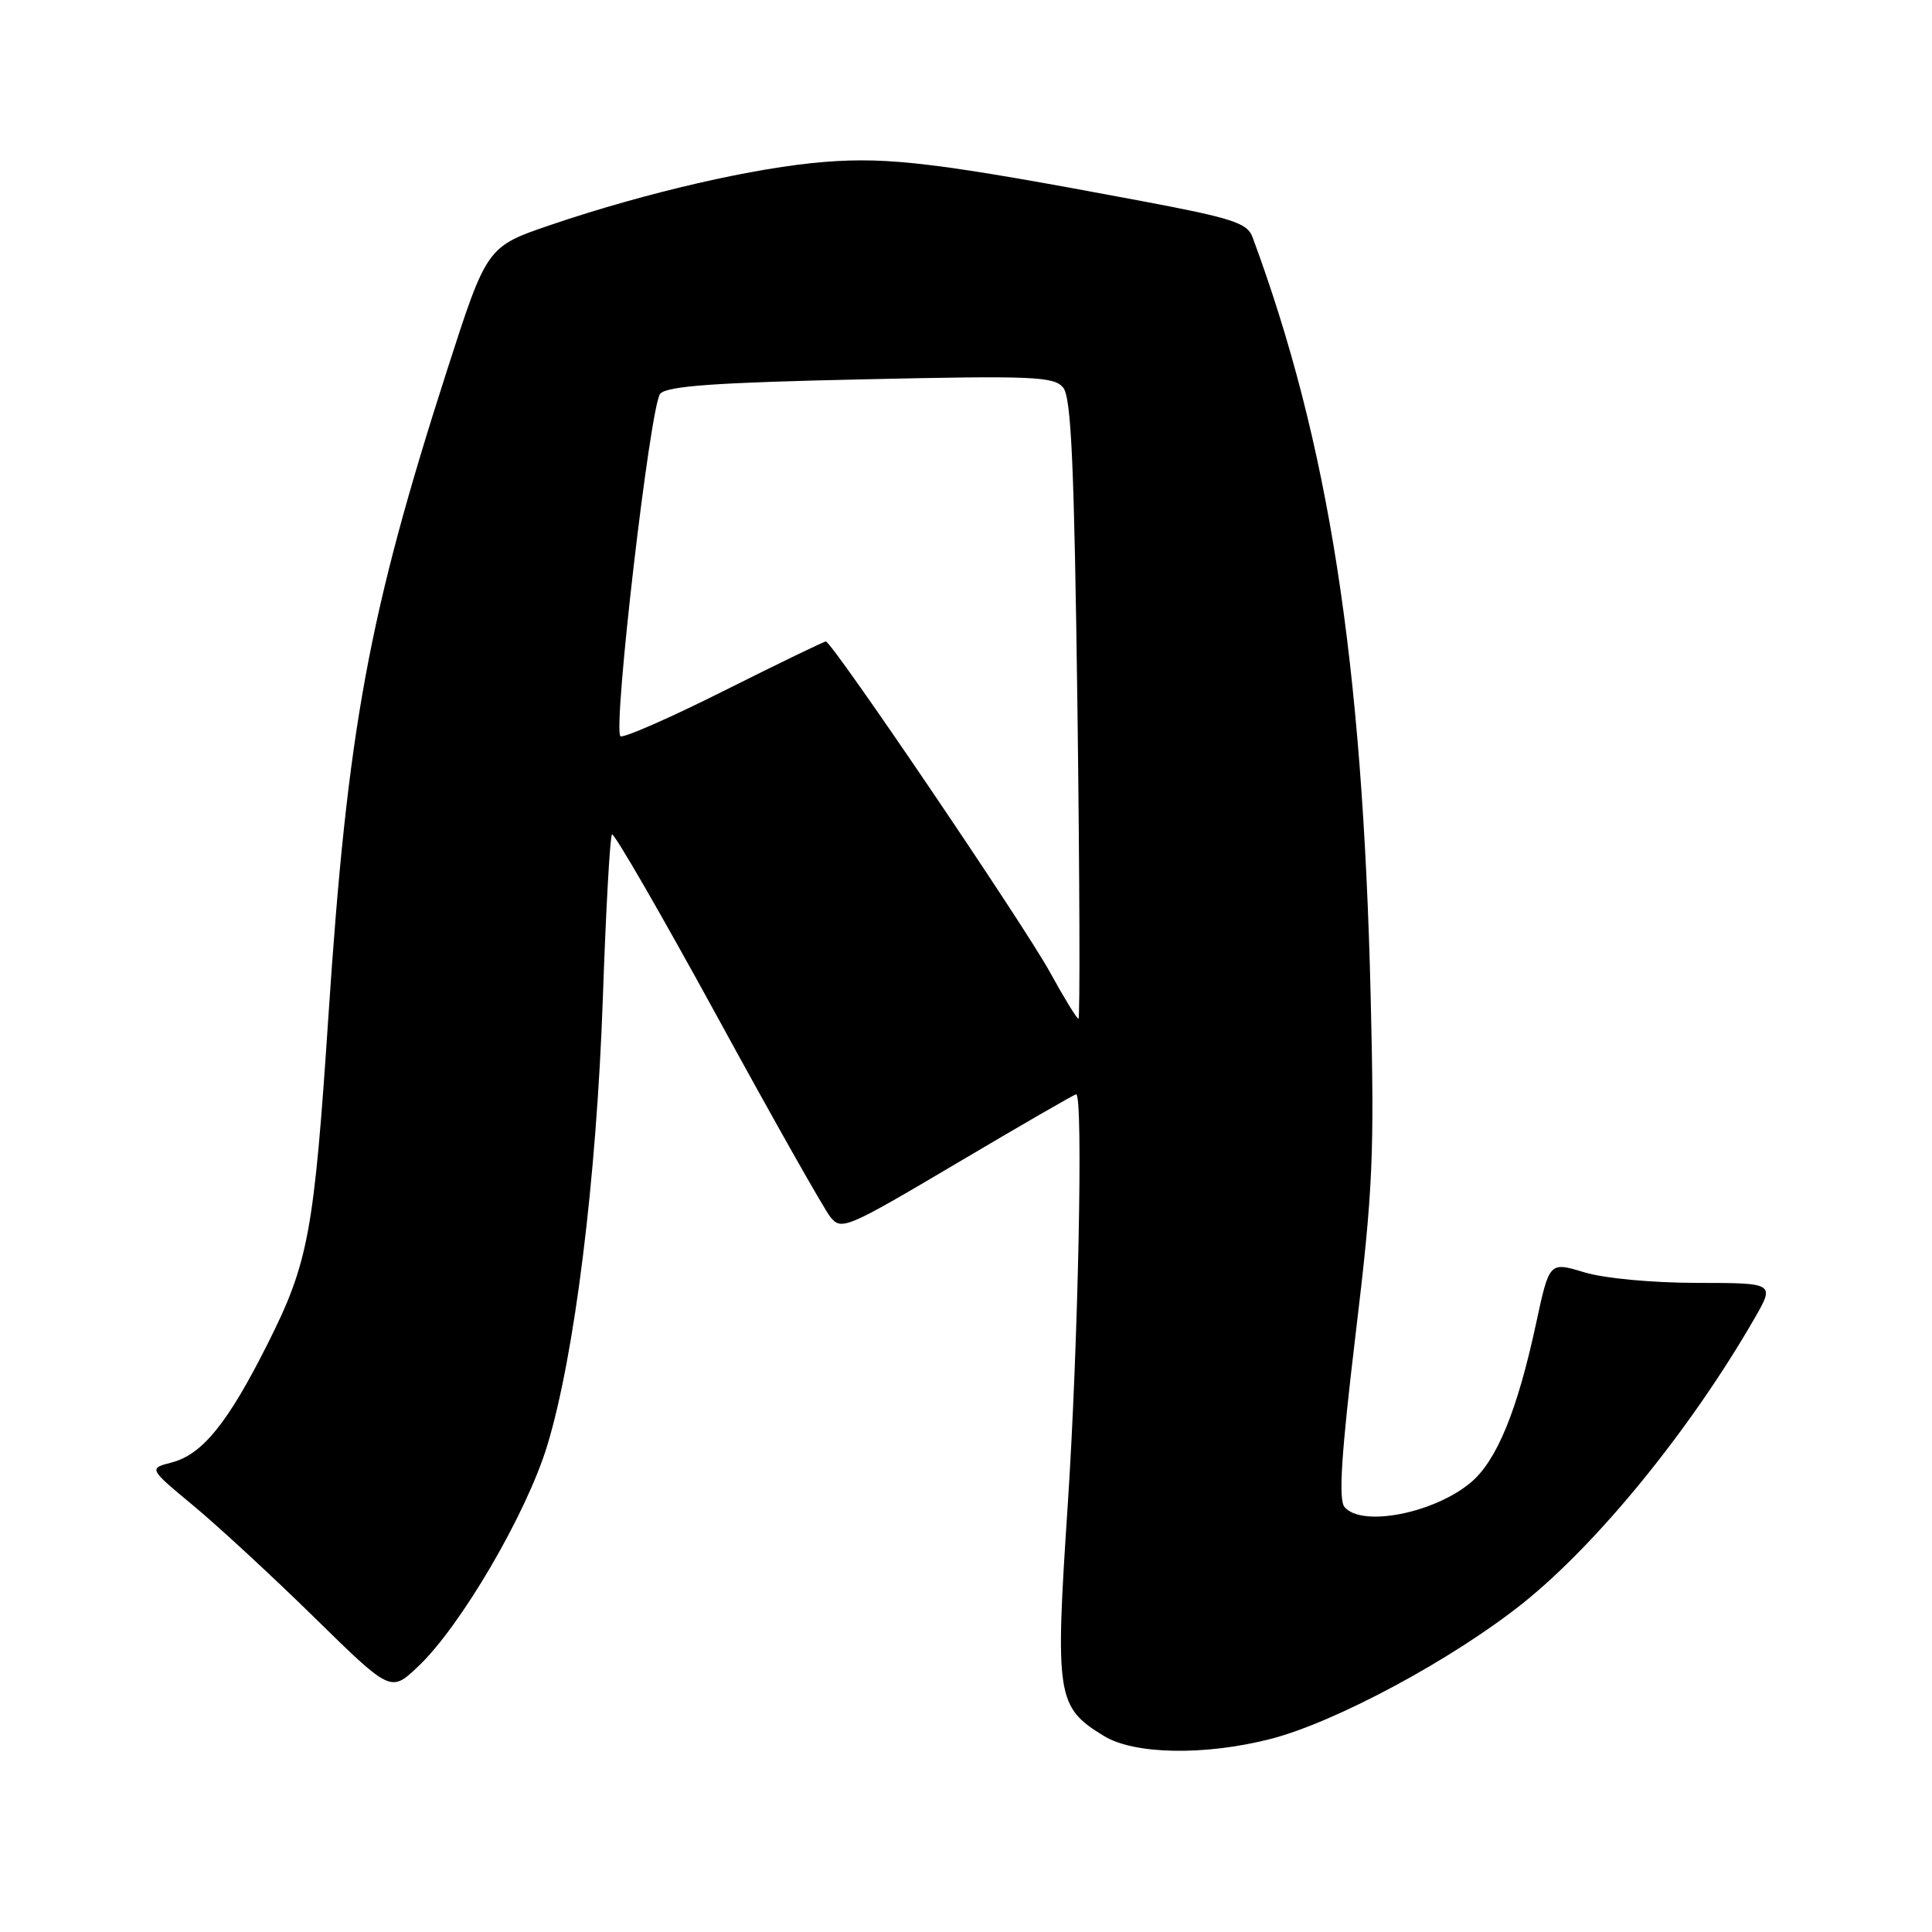 <?xml version="1.0" encoding="UTF-8" standalone="no"?>
<!DOCTYPE svg PUBLIC "-//W3C//DTD SVG 1.1//EN" "http://www.w3.org/Graphics/SVG/1.1/DTD/svg11.dtd" >
<svg xmlns="http://www.w3.org/2000/svg" xmlns:xlink="http://www.w3.org/1999/xlink" version="1.1" viewBox="0 0 256 256">
 <g >
 <path fill="currentColor"
d=" M 168.36 230.42 C 176.99 228.20 192.54 219.83 201.82 212.41 C 211.78 204.43 224.00 189.41 232.45 174.75 C 235.19 170.00 235.19 170.00 224.85 169.99 C 218.89 169.98 212.55 169.39 209.90 168.58 C 205.30 167.19 205.30 167.19 203.55 175.31 C 201.07 186.87 198.34 193.53 194.91 196.42 C 190.03 200.53 180.40 202.40 178.15 199.68 C 177.34 198.70 177.73 192.65 179.61 176.93 C 181.93 157.62 182.13 153.18 181.62 132.00 C 180.55 87.46 176.06 58.65 165.95 31.38 C 165.27 29.55 163.24 28.89 151.33 26.65 C 124.49 21.60 117.89 20.78 109.32 21.45 C 100.12 22.17 85.67 25.49 73.01 29.79 C 64.51 32.68 64.51 32.68 59.23 49.08 C 48.82 81.45 46.05 96.51 43.52 134.60 C 41.61 163.34 40.88 167.28 35.48 178.03 C 30.21 188.53 26.82 192.73 22.76 193.78 C 19.69 194.58 19.69 194.58 25.59 199.48 C 28.84 202.17 36.06 208.84 41.64 214.31 C 51.77 224.24 51.77 224.24 55.35 220.87 C 61.00 215.57 69.76 200.59 72.51 191.55 C 76.14 179.63 79.04 156.27 79.88 132.28 C 80.28 120.60 80.83 110.84 81.09 110.57 C 81.36 110.31 87.63 121.17 95.04 134.72 C 102.44 148.27 109.19 160.21 110.02 161.25 C 111.49 163.08 112.14 162.80 126.87 154.08 C 135.30 149.09 142.37 145.00 142.60 145.00 C 143.55 145.00 142.87 178.34 141.49 199.28 C 139.79 224.85 140.00 226.20 146.30 230.04 C 150.32 232.49 159.67 232.65 168.36 230.42 Z  M 139.13 128.83 C 135.65 122.50 110.24 85.00 109.43 85.00 C 109.18 85.00 103.08 87.95 95.88 91.56 C 88.68 95.17 82.53 97.86 82.21 97.55 C 81.18 96.51 86.17 53.57 87.49 52.16 C 88.44 51.15 94.83 50.69 114.13 50.27 C 136.87 49.76 139.65 49.88 140.87 51.35 C 141.95 52.65 142.34 61.48 142.77 93.99 C 143.06 116.55 143.12 134.99 142.90 134.99 C 142.68 134.98 140.98 132.21 139.13 128.83 Z "/>
</g>
</svg>